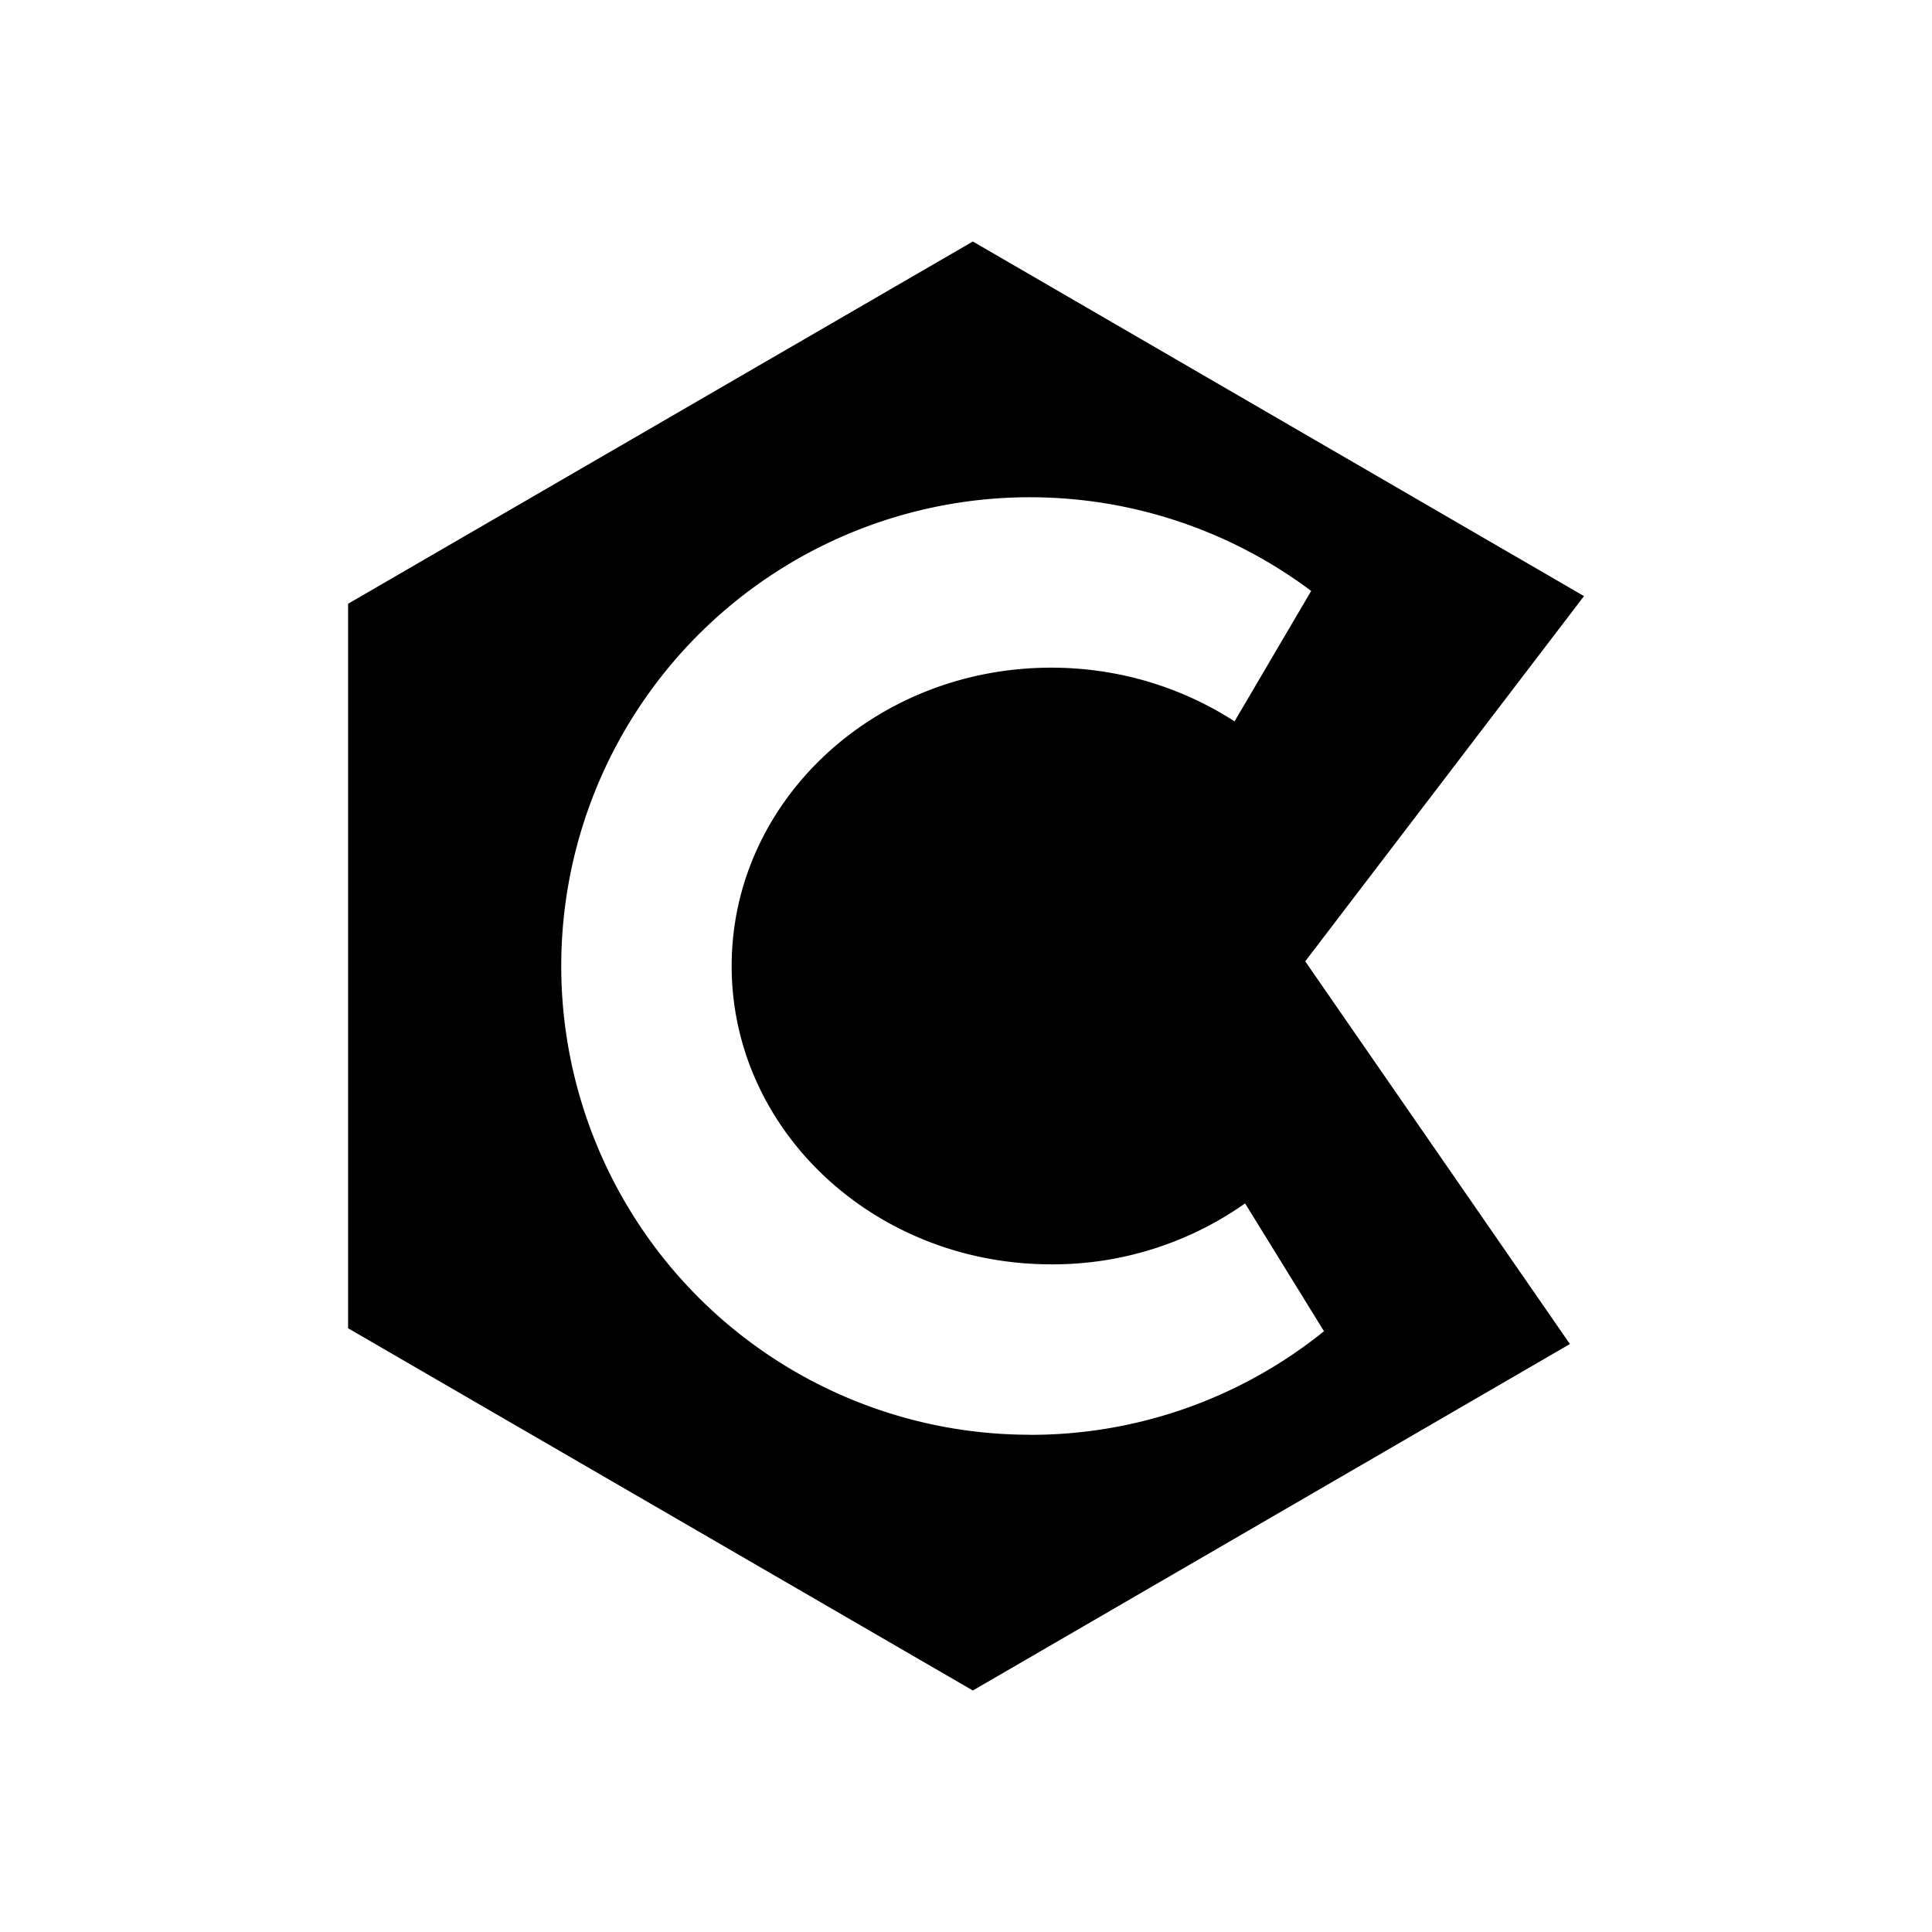 <svg xmlns="http://www.w3.org/2000/svg" xmlns:xlink="http://www.w3.org/1999/xlink" width="24" height="24" viewBox="0 0 24 24"><path fill="currentColor" d="m12.085 3l7.592 4.405l-3.463 4.537l3.288 4.754L12.085 21l-7.761-4.5v-9zm.71 14.824a5.8 5.8 0 0 0 3.652-1.287l-.98-1.588a4.14 4.14 0 0 1-2.408.757c-2.192 0-3.97-1.657-3.97-3.706s1.778-3.706 3.97-3.706c.847 0 1.63.249 2.277.667l.952-1.62a5.823 5.823 0 1 0-3.494 10.482"/></svg>
